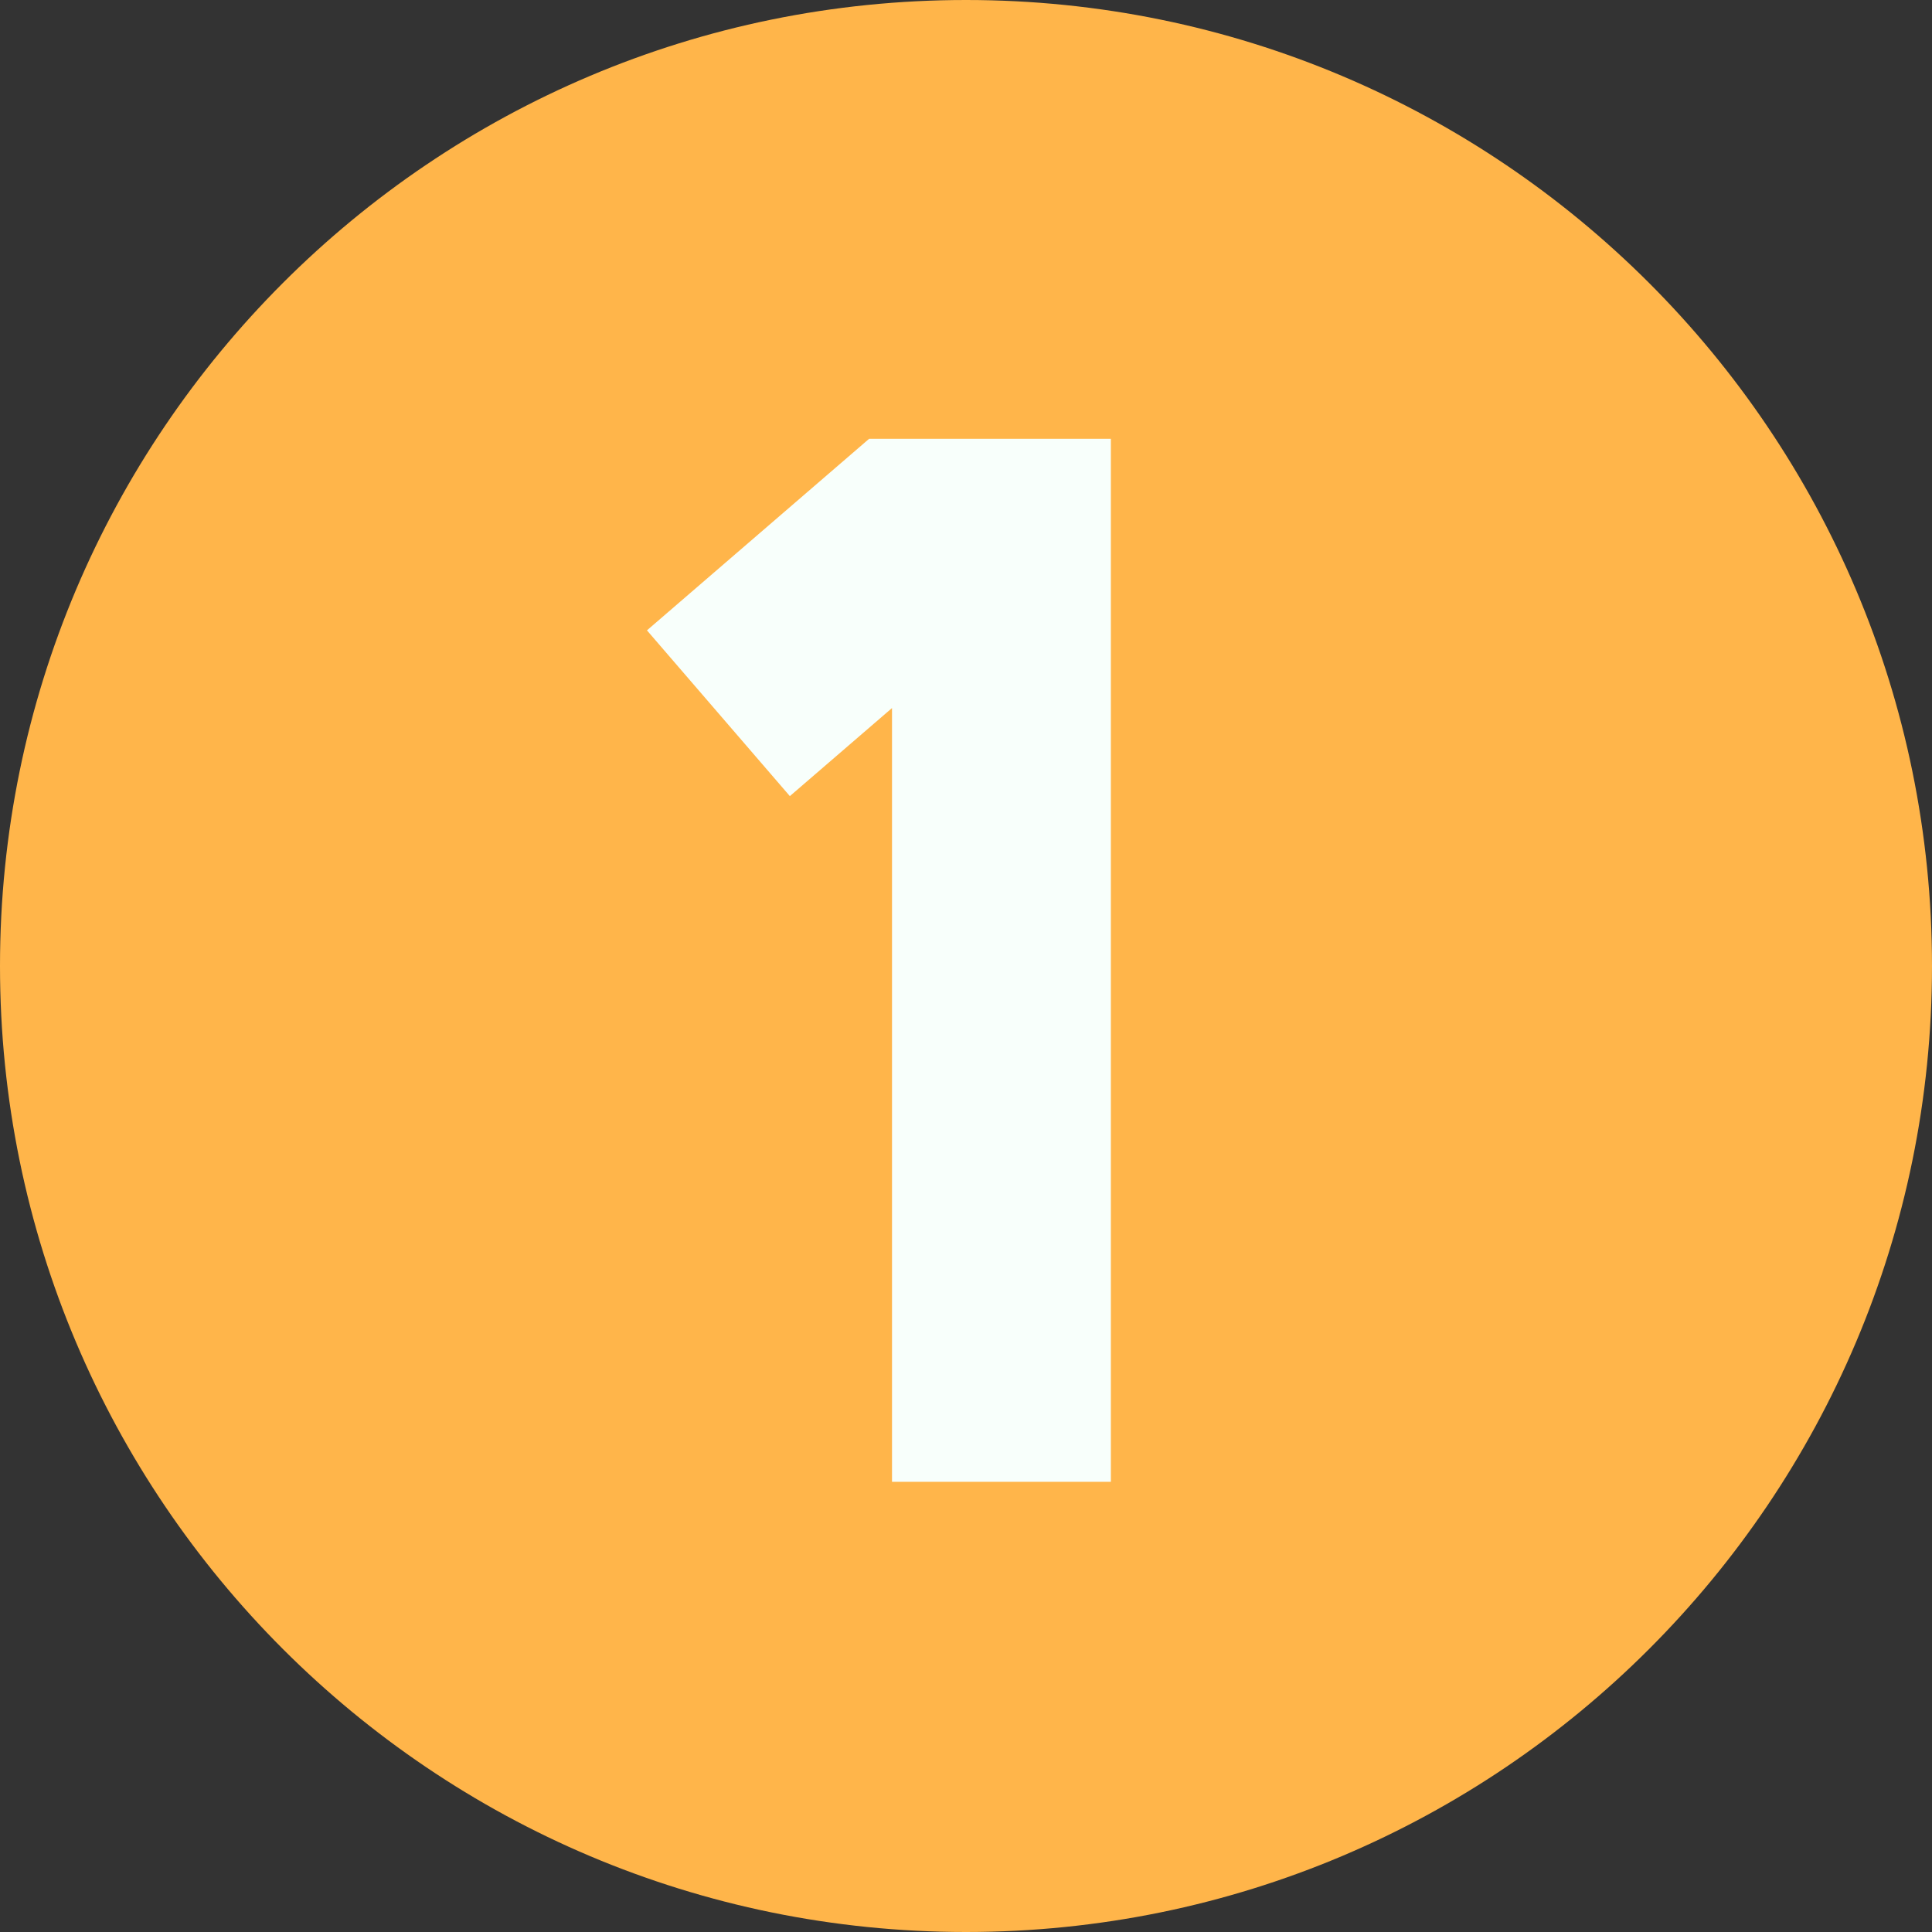 <svg width="512" height="512" viewBox="0 0 512 512" fill="none" xmlns="http://www.w3.org/2000/svg">
<rect x="0" y="0" width="512" height="512" fill="#333333" stroke="none"/>
<path d="M256 512C397.385 512 512 397.385 512 256C512 114.615 397.385 0 256 0C114.615 0 0 114.615 0 256C0 397.385 114.615 512 256 512Z" fill="#FFB54A"/>
<path d="M294.39 116.29V392.7H236.39V187.64L209.32 210.98L171.45 167.05L226.83 119.3L230.32 116.29H294.39Z" fill="#F8FFFB"/>
</svg>
